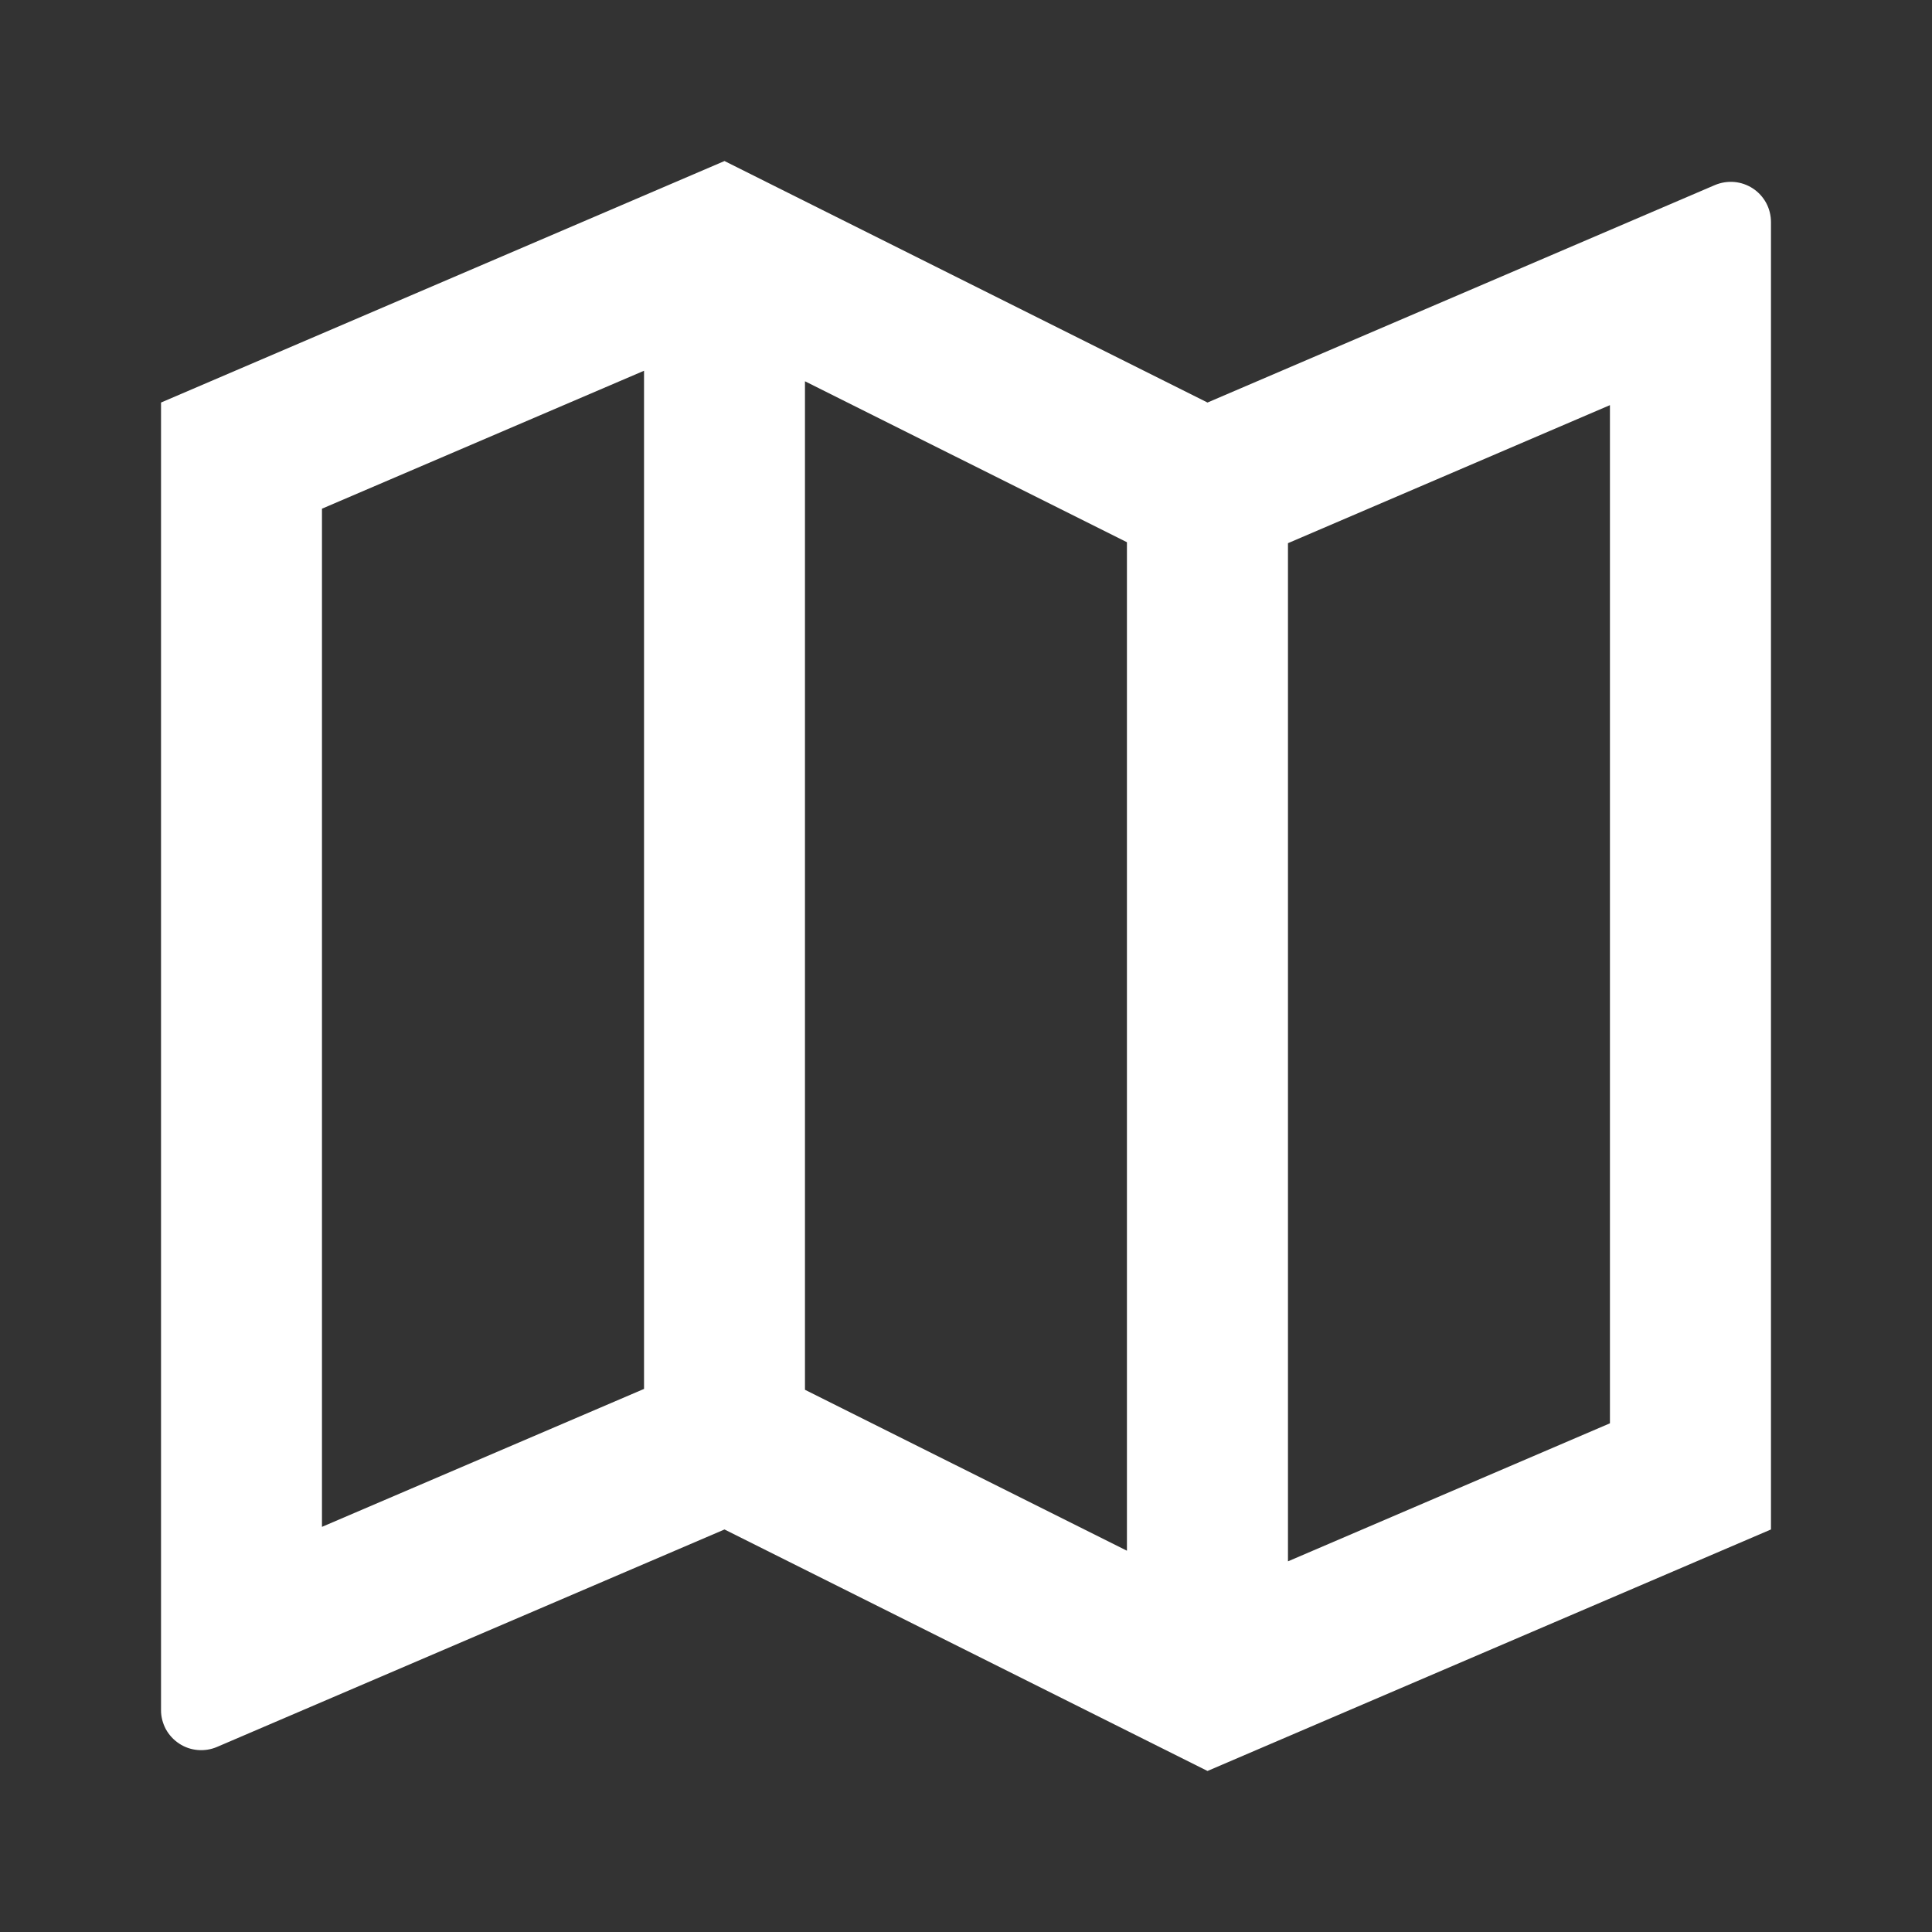 <svg width="20" height="20" viewBox="0 0 20 20" fill="none" xmlns="http://www.w3.org/2000/svg">
<rect x="0" y="0" width="20" height="20" fill="#333333" stroke="none"/>
<path d="M1.667 4.167L7.5 1.667L12.5 4.167L17.752 1.916C17.816 1.889 17.885 1.878 17.954 1.884C18.022 1.89 18.088 1.913 18.146 1.951C18.204 1.989 18.251 2.041 18.284 2.102C18.316 2.162 18.333 2.23 18.333 2.299V15.833L12.5 18.333L7.5 15.833L2.247 18.084C2.184 18.111 2.115 18.122 2.046 18.116C1.977 18.11 1.911 18.087 1.854 18.049C1.796 18.011 1.749 17.959 1.716 17.899C1.684 17.838 1.666 17.77 1.667 17.701V4.167ZM13.333 16.163L16.666 14.734V4.194L13.333 5.623V16.163ZM11.666 16.053V5.613L8.333 3.947V14.387L11.666 16.053ZM6.667 14.378V3.838L3.333 5.266V15.806L6.667 14.378Z" fill="white"/>
</svg>
